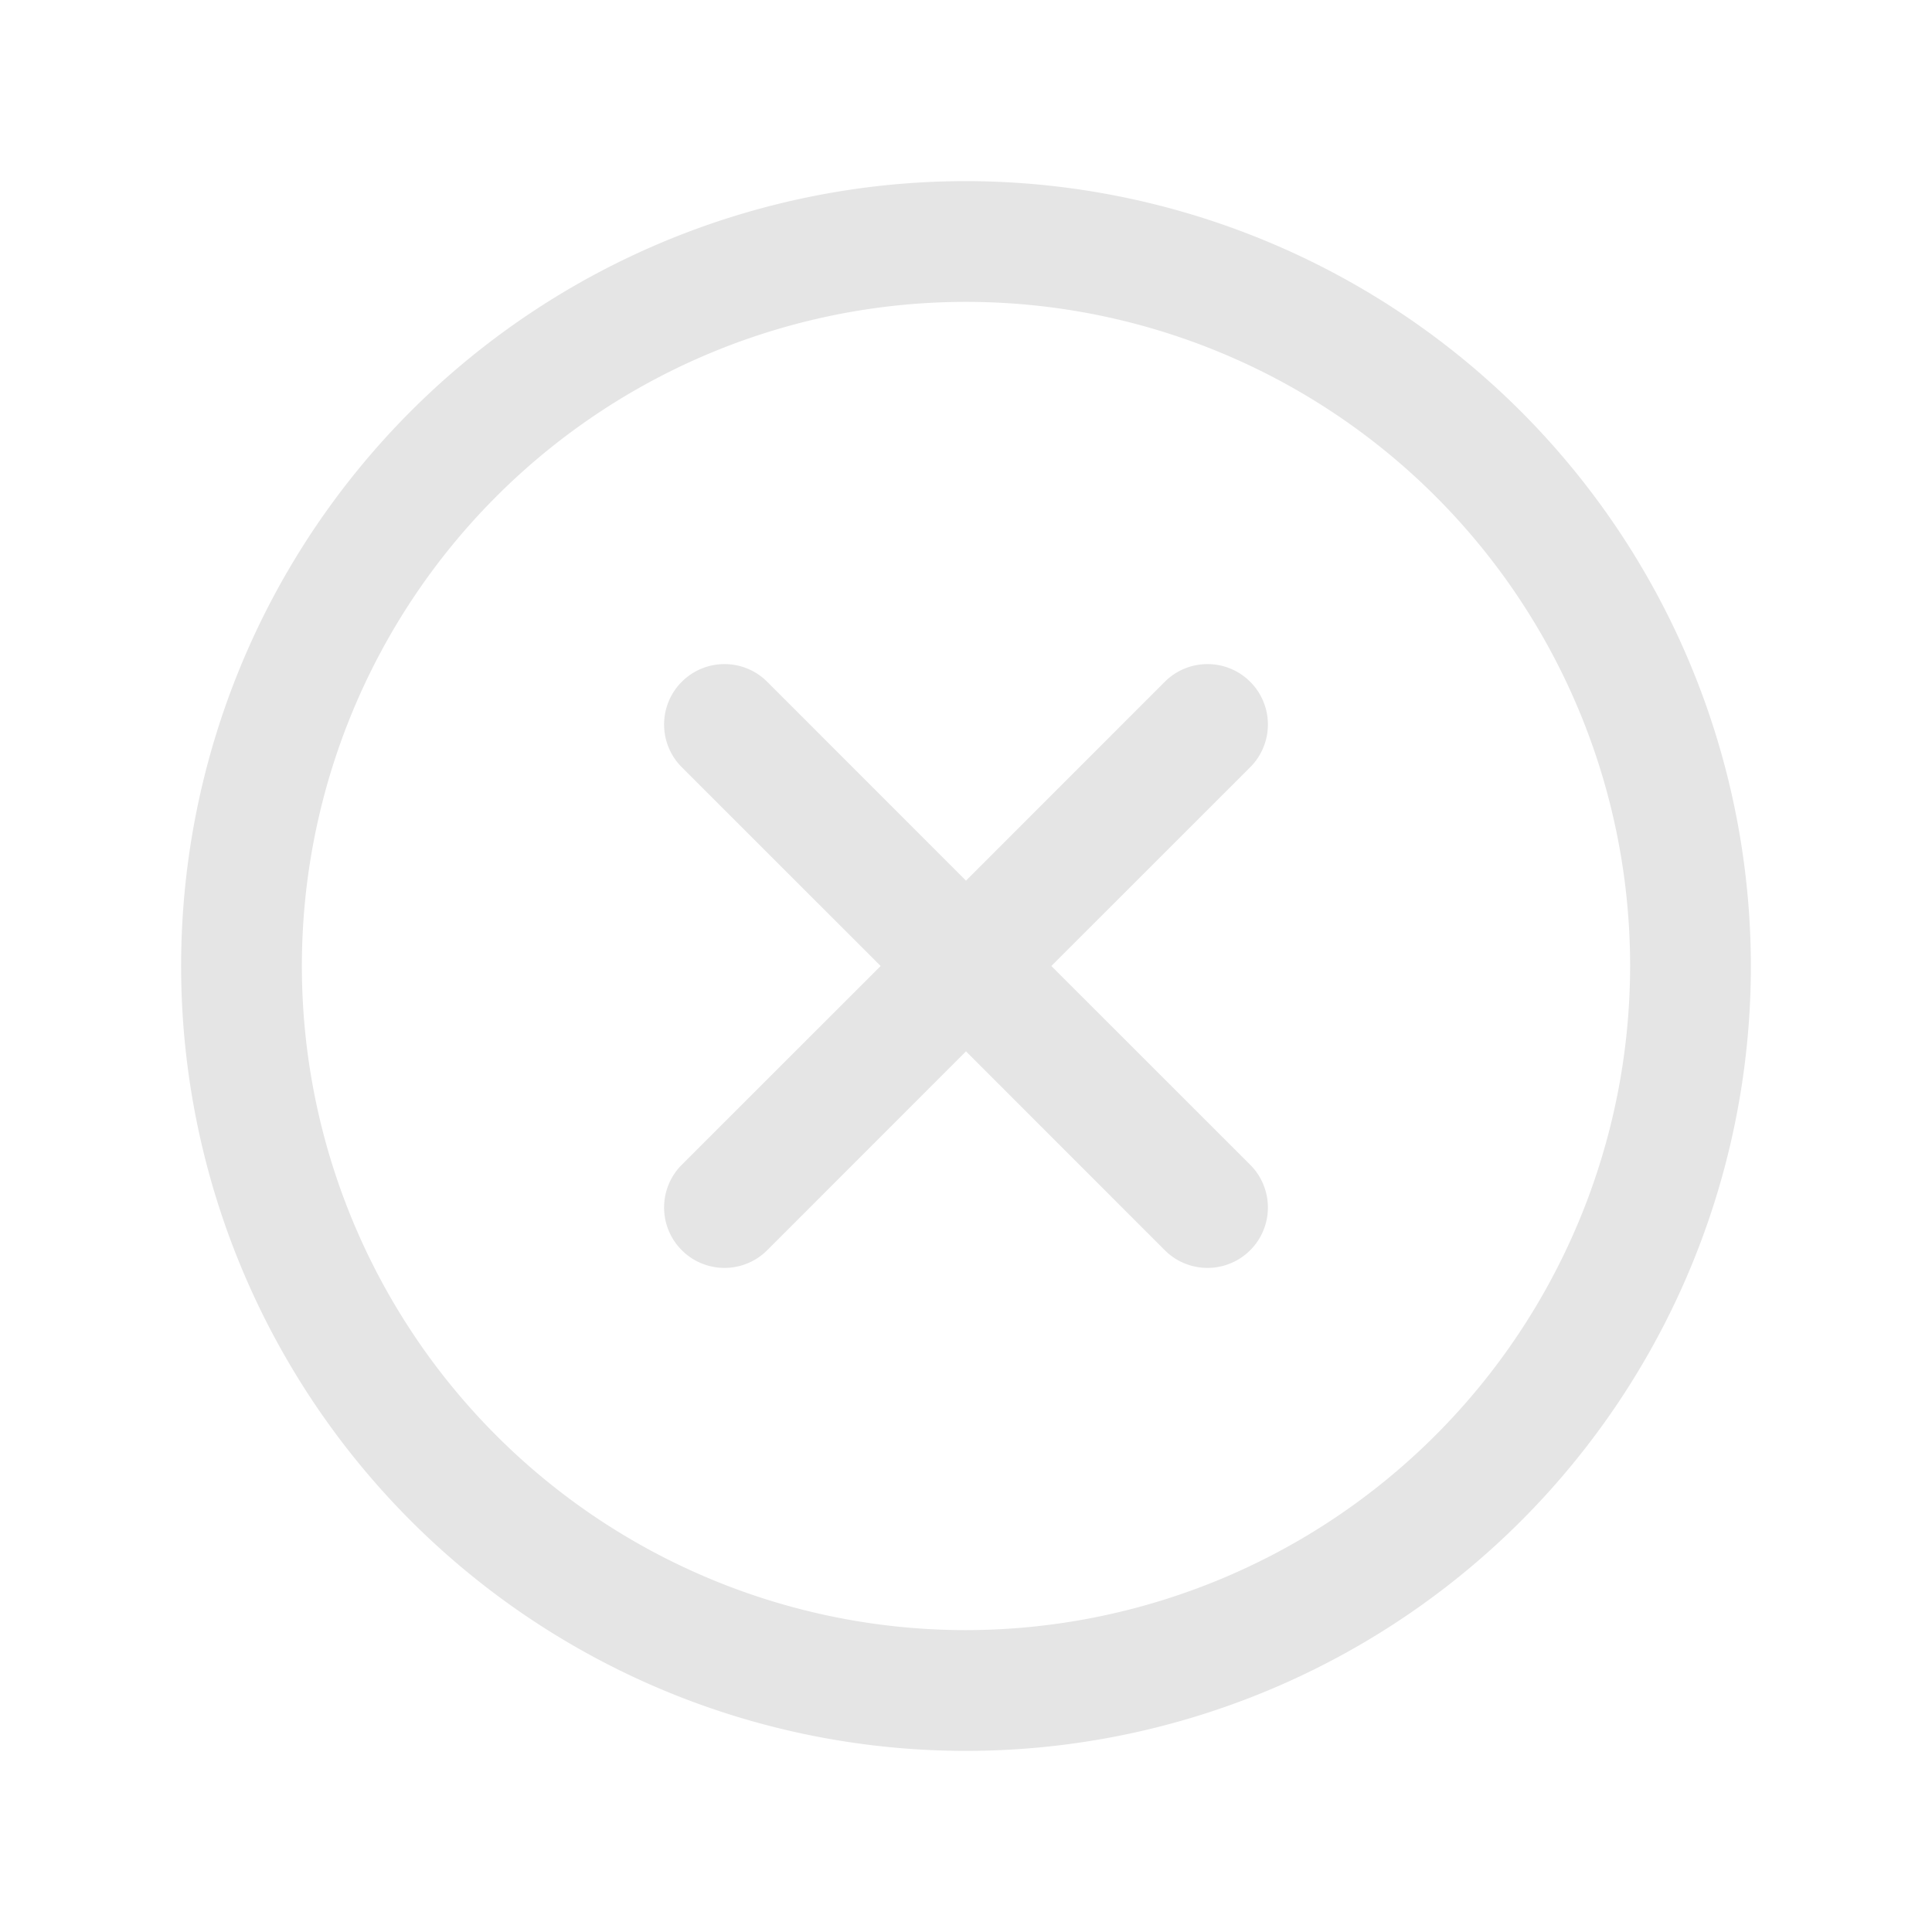 <svg xmlns="http://www.w3.org/2000/svg" width="1em" height="1em" viewBox="0 0 256 256"><path fill="#e5e5e5" d="M165.66 101.66L139.31 128l26.35 26.34a8 8 0 0 1-11.32 11.32L128 139.31l-26.34 26.35a8 8 0 0 1-11.32-11.32L116.69 128l-26.35-26.34a8 8 0 0 1 11.32-11.32L128 116.69l26.34-26.35a8 8 0 0 1 11.32 11.32M232 128A104 104 0 1 1 128 24a104.11 104.11 0 0 1 104 104m-16 0a88 88 0 1 0-88 88a88.1 88.1 0 0 0 88-88"/></svg>
